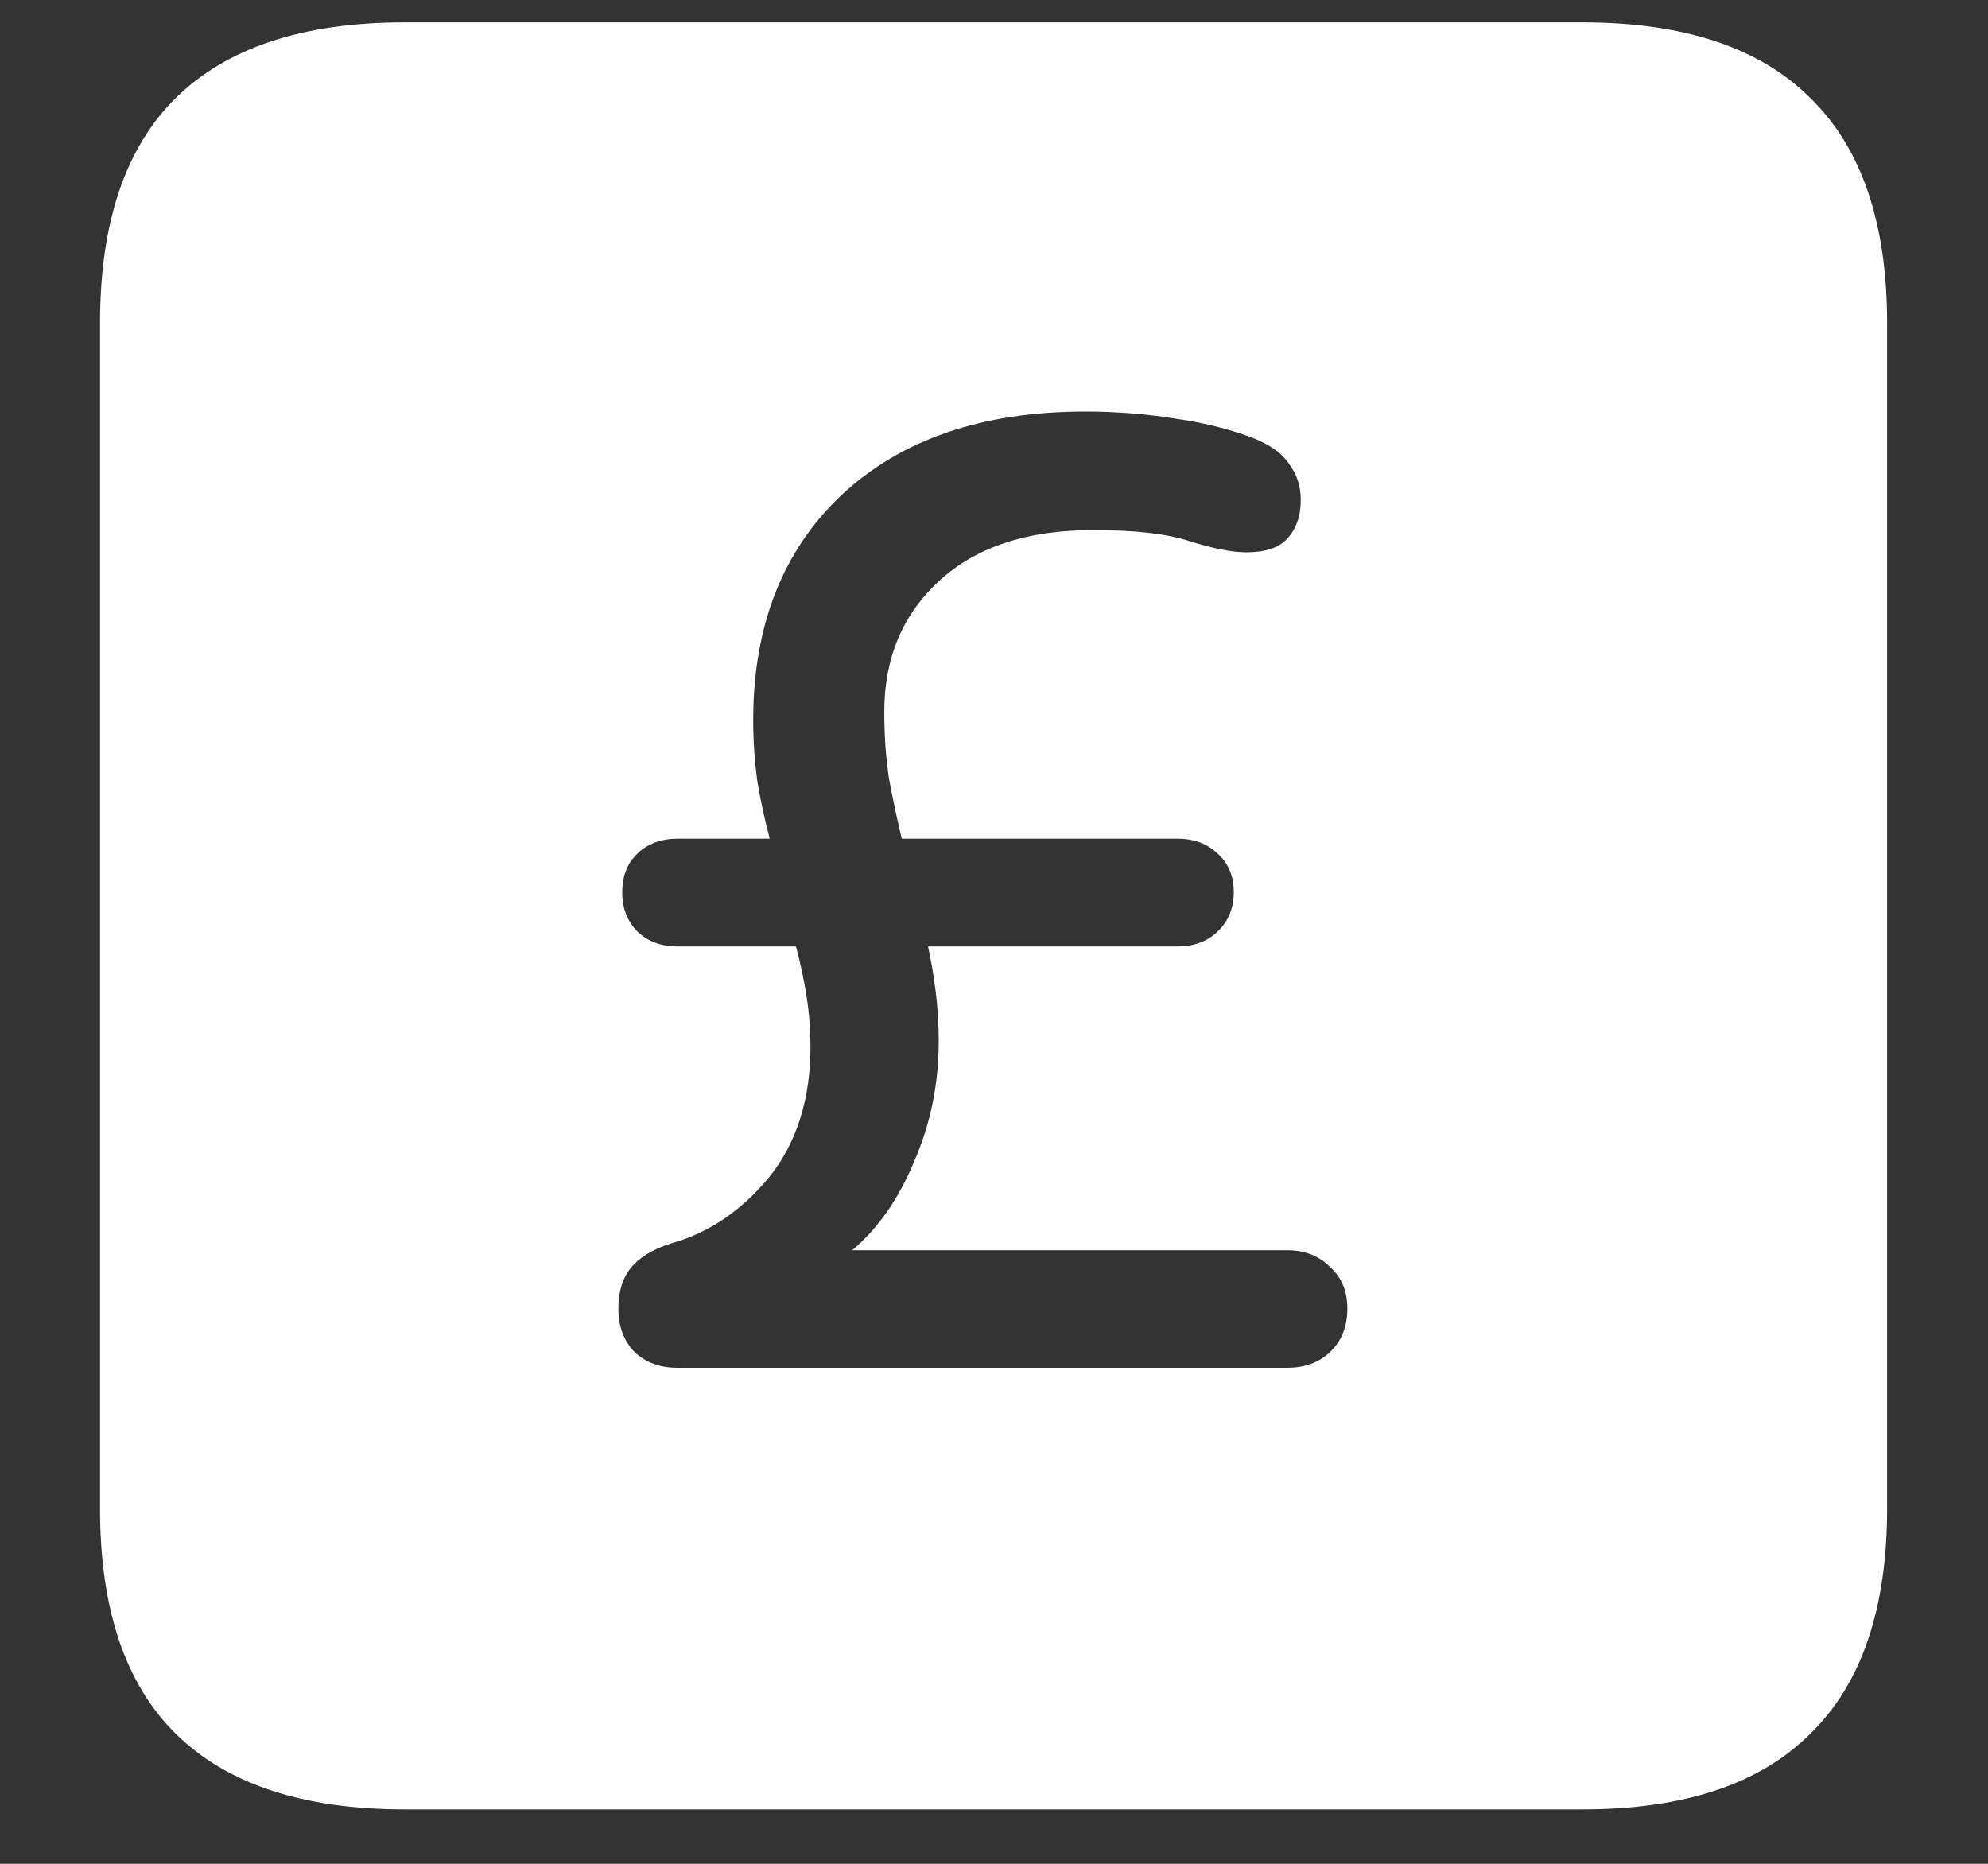 <svg width="16" height="15" viewBox="0 0 16 15" fill="none" xmlns="http://www.w3.org/2000/svg">
<rect x="0" y="0" width="16" height="15" fill="#333333" stroke="none"/>
<path d="M3.258 14.562H12.734C13.552 14.562 14.164 14.359 14.57 13.953C14.982 13.552 15.188 12.948 15.188 12.141V2.602C15.188 1.794 14.982 1.19 14.57 0.789C14.164 0.383 13.552 0.18 12.734 0.18H3.258C2.44 0.18 1.826 0.383 1.414 0.789C1.008 1.19 0.805 1.794 0.805 2.602V12.141C0.805 12.948 1.008 13.552 1.414 13.953C1.826 14.359 2.44 14.562 3.258 14.562ZM5.453 11.008C5.312 11.008 5.198 10.966 5.109 10.883C5.021 10.794 4.977 10.677 4.977 10.531C4.977 10.396 5.01 10.287 5.078 10.203C5.146 10.12 5.253 10.055 5.398 10.008C5.701 9.924 5.964 9.747 6.188 9.477C6.411 9.201 6.523 8.849 6.523 8.422C6.523 8.292 6.513 8.159 6.492 8.023C6.471 7.888 6.443 7.753 6.406 7.617H5.453C5.323 7.617 5.216 7.578 5.133 7.5C5.049 7.417 5.008 7.31 5.008 7.18C5.008 7.049 5.049 6.945 5.133 6.867C5.216 6.789 5.323 6.75 5.453 6.75H6.195C6.154 6.594 6.12 6.438 6.094 6.281C6.073 6.12 6.062 5.958 6.062 5.797C6.062 5.036 6.299 4.432 6.773 3.984C7.253 3.536 7.906 3.312 8.734 3.312C8.984 3.312 9.221 3.331 9.445 3.367C9.669 3.398 9.875 3.448 10.062 3.516C10.213 3.573 10.318 3.646 10.375 3.734C10.438 3.818 10.469 3.914 10.469 4.023C10.469 4.154 10.432 4.258 10.359 4.336C10.292 4.409 10.182 4.445 10.031 4.445C9.922 4.445 9.773 4.417 9.586 4.359C9.404 4.297 9.141 4.266 8.797 4.266C8.271 4.266 7.859 4.401 7.562 4.672C7.266 4.943 7.117 5.294 7.117 5.727C7.117 5.924 7.13 6.107 7.156 6.273C7.188 6.44 7.221 6.599 7.258 6.75H9.477C9.607 6.75 9.714 6.789 9.797 6.867C9.885 6.945 9.93 7.049 9.93 7.18C9.93 7.31 9.885 7.417 9.797 7.5C9.714 7.578 9.607 7.617 9.477 7.617H7.469C7.495 7.737 7.516 7.859 7.531 7.984C7.547 8.109 7.555 8.242 7.555 8.383C7.555 8.721 7.49 9.042 7.359 9.344C7.234 9.646 7.068 9.885 6.859 10.062H10.359C10.5 10.062 10.615 10.107 10.703 10.195C10.797 10.279 10.844 10.391 10.844 10.531C10.844 10.677 10.797 10.794 10.703 10.883C10.615 10.966 10.5 11.008 10.359 11.008H5.453Z" fill="white"/>
</svg>
